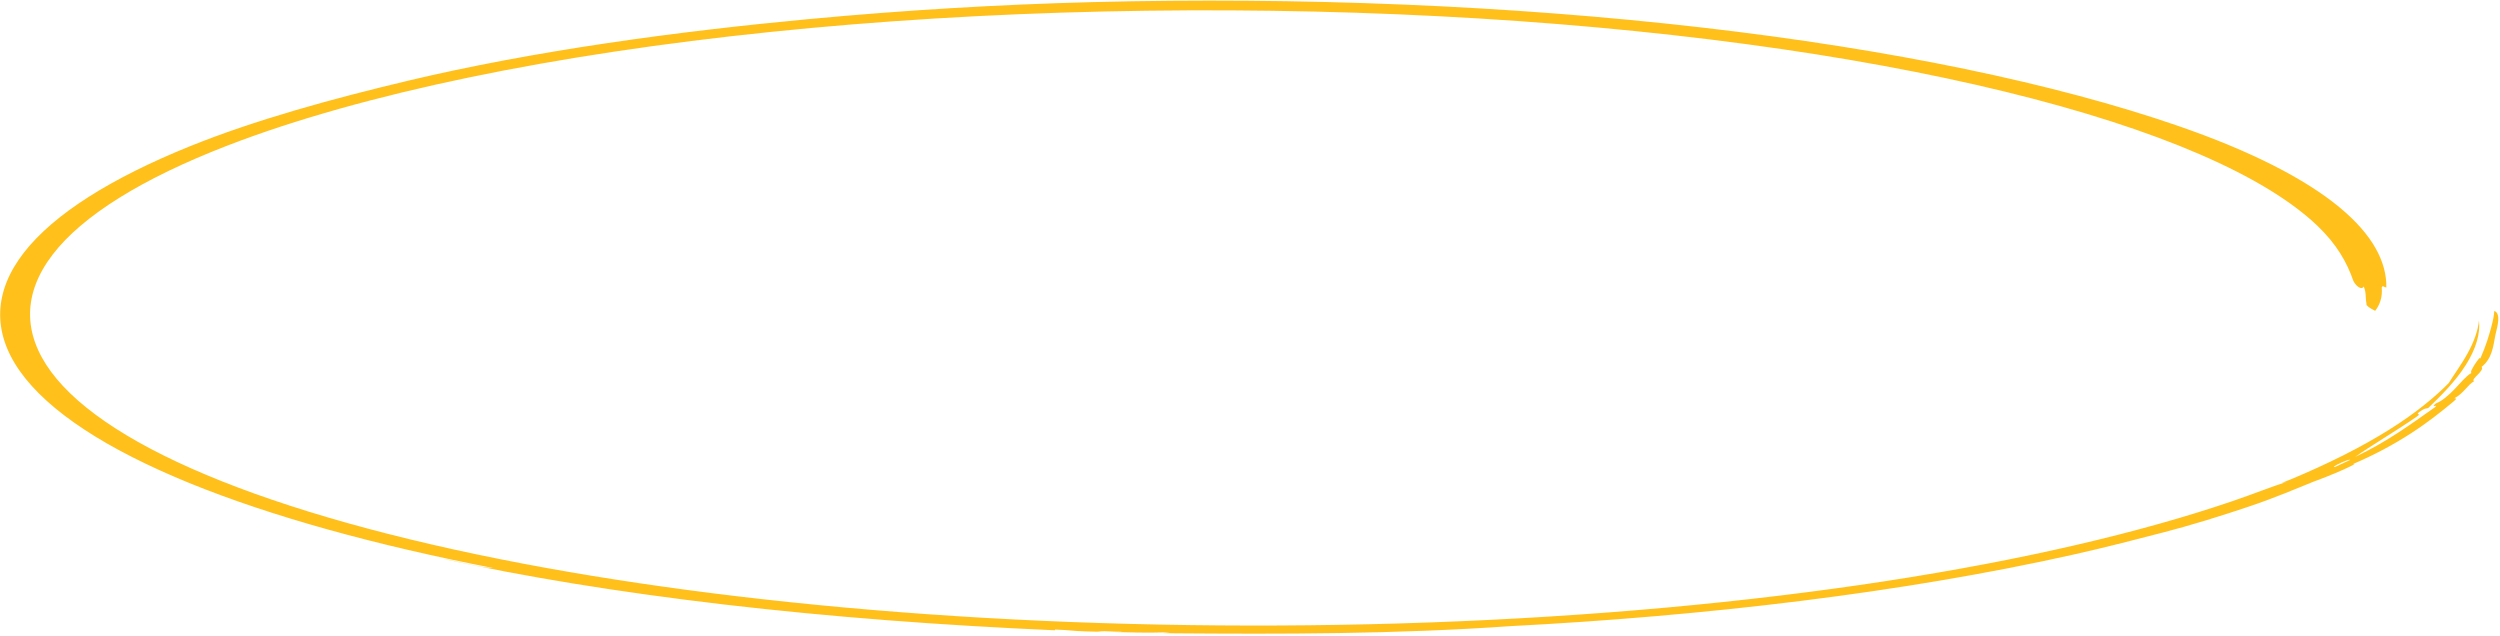 <svg width="224" height="57" viewBox="0 0 224 57" fill="none" xmlns="http://www.w3.org/2000/svg">
<path fill-rule="evenodd" clip-rule="evenodd" d="M44.242 50.906C39.012 49.891 34.028 48.738 29.436 47.459C24.842 46.181 20.639 44.778 16.95 43.273C13.264 41.767 10.092 40.16 7.547 38.483C4.994 36.806 3.065 35.061 1.805 33.286C-0.721 29.736 -0.544 26.084 2.147 22.628C3.488 20.9 5.458 19.223 7.961 17.631C10.464 16.039 13.503 14.531 16.953 13.132C19.846 11.958 23.102 10.866 26.474 9.877C29.844 8.887 33.328 8.001 36.656 7.21C42.029 5.933 48.136 4.796 54.326 3.877C60.515 2.953 66.768 2.246 72.357 1.722C76.863 1.3 81.061 0.982 85.227 0.732C89.394 0.483 93.535 0.301 97.958 0.188C107.141 -0.045 116.502 0.028 125.701 0.408C134.9 0.788 143.921 1.48 152.418 2.457C160.918 3.434 168.891 4.695 176.07 6.182C183.252 7.669 189.643 9.382 195.066 11.25C201.74 13.544 206.565 16.057 209.583 18.547C212.618 21.039 213.855 23.502 213.816 25.756C213.606 25.745 213.482 25.516 213.403 25.763C213.482 26.64 213.221 27.328 212.814 27.853C212.551 27.699 212.265 27.588 212.049 27.338C211.989 26.989 211.983 26.74 211.967 26.494C211.951 26.247 211.929 26.003 211.793 25.667C211.59 26.041 211.094 25.622 210.863 25.173C210.279 23.478 209.347 21.867 207.658 20.246C205.329 18.016 201.773 15.843 197.065 13.81C192.363 11.778 186.509 9.887 179.67 8.217C172.834 6.547 165.011 5.099 156.441 3.95C147.874 2.799 138.561 1.947 128.845 1.449C119.131 0.95 109.011 0.802 98.904 1.029C88.796 1.256 78.698 1.865 69.067 2.859C59.435 3.851 50.27 5.225 42.02 6.939C33.769 8.652 26.436 10.705 20.43 13.023C12.696 16.005 7.372 19.347 4.719 22.808C2.066 26.269 2.02 29.843 4.574 33.307C7.128 36.772 12.328 40.12 19.887 43.125C27.437 46.131 37.336 48.796 49.072 50.911C54.307 51.855 60.019 52.709 66.135 53.436C72.247 54.163 78.763 54.76 85.549 55.198C99.12 56.074 113.768 56.292 128.15 55.77C135.339 55.51 142.455 55.063 149.308 54.44C156.161 53.818 162.754 53.021 168.924 52.074C175.094 51.127 180.845 50.03 186.06 48.821C191.278 47.612 195.959 46.291 200.037 44.899C202.083 44.2 203.458 43.629 204.896 43.171C203.883 43.456 204.95 43.081 205.357 42.909C206.901 42.261 208.466 41.549 209.947 40.806C211.427 40.063 212.812 39.288 214.041 38.519C216.512 36.981 218.291 35.465 219.41 34.319C219.854 33.592 220.569 32.633 221.113 31.63C221.666 30.629 222.041 29.584 222.115 28.709C222.181 29.255 222.124 29.895 221.926 30.579C221.729 31.263 221.389 31.99 220.931 32.709C220.477 33.428 219.908 34.139 219.311 34.793C218.717 35.449 218.094 36.047 217.579 36.549C217.198 36.692 217.44 36.459 216.741 36.928C216.363 37.319 217.122 36.904 216.506 37.357C214.485 38.744 212.398 39.957 211.01 40.948C212.662 40.151 213.809 39.456 214.895 38.751C215.975 38.044 216.995 37.326 218.224 36.451C218.399 36.184 217.754 36.618 218.24 36.153C218.805 35.943 219.422 35.4 219.955 34.839C220.499 34.277 220.953 33.697 221.445 33.413C221.299 33.371 221.547 32.956 221.776 32.598C222.011 32.241 222.243 31.941 222.23 32.139C222.765 30.939 223.006 30.066 223.194 29.396C223.372 28.725 223.474 28.256 223.487 27.861C223.785 27.952 223.871 28.308 223.842 28.733C223.813 29.157 223.664 29.648 223.587 30.014C223.387 31.049 223.301 32.114 222.351 32.872C222.497 33.045 222.249 33.321 221.998 33.576C221.75 33.831 221.496 34.064 221.677 34.161C221.388 34.308 221.153 34.593 220.876 34.89C220.603 35.186 220.292 35.493 219.907 35.682C220.019 35.703 220.209 35.683 219.831 35.977C218.745 36.887 217.477 37.891 215.962 38.865C214.453 39.839 212.7 40.783 210.829 41.576C211.296 41.468 210.302 41.951 209.222 42.401C208.148 42.852 206.999 43.27 207.475 43.083C205.912 43.712 203.838 44.604 201.539 45.374C200.51 45.721 199.135 46.173 197.731 46.6C196.33 47.027 194.901 47.43 193.863 47.696C191.57 48.286 188.918 48.989 185.698 49.708C178.257 51.372 169.943 52.774 161.331 53.845C152.721 54.92 143.83 55.664 135.313 56.103C130.328 56.454 125.079 56.642 119.969 56.722C114.854 56.804 109.884 56.779 105.299 56.745C102.641 56.72 106.099 56.704 104.181 56.664C103.06 56.712 100.755 56.662 99.612 56.623C100.228 56.635 100.99 56.625 100.199 56.597C97.643 56.484 99.386 56.66 97.332 56.575C95.82 56.523 96.135 56.467 94.544 56.41L94.506 56.472C89.546 56.256 84.513 55.959 79.537 55.575C74.558 55.19 69.64 54.719 64.906 54.166C60.178 53.613 55.631 52.98 51.383 52.286C47.134 51.593 43.184 50.84 39.619 50.055C40.346 50.174 41.187 50.375 42.01 50.551C42.832 50.728 43.632 50.88 44.242 50.906ZM209.222 41.839C209.683 41.631 210.13 41.422 210.572 41.211C210.553 41.129 210.089 41.308 209.686 41.495C209.286 41.683 208.943 41.879 209.222 41.839Z" fill="#FFC01C"/>
</svg>
